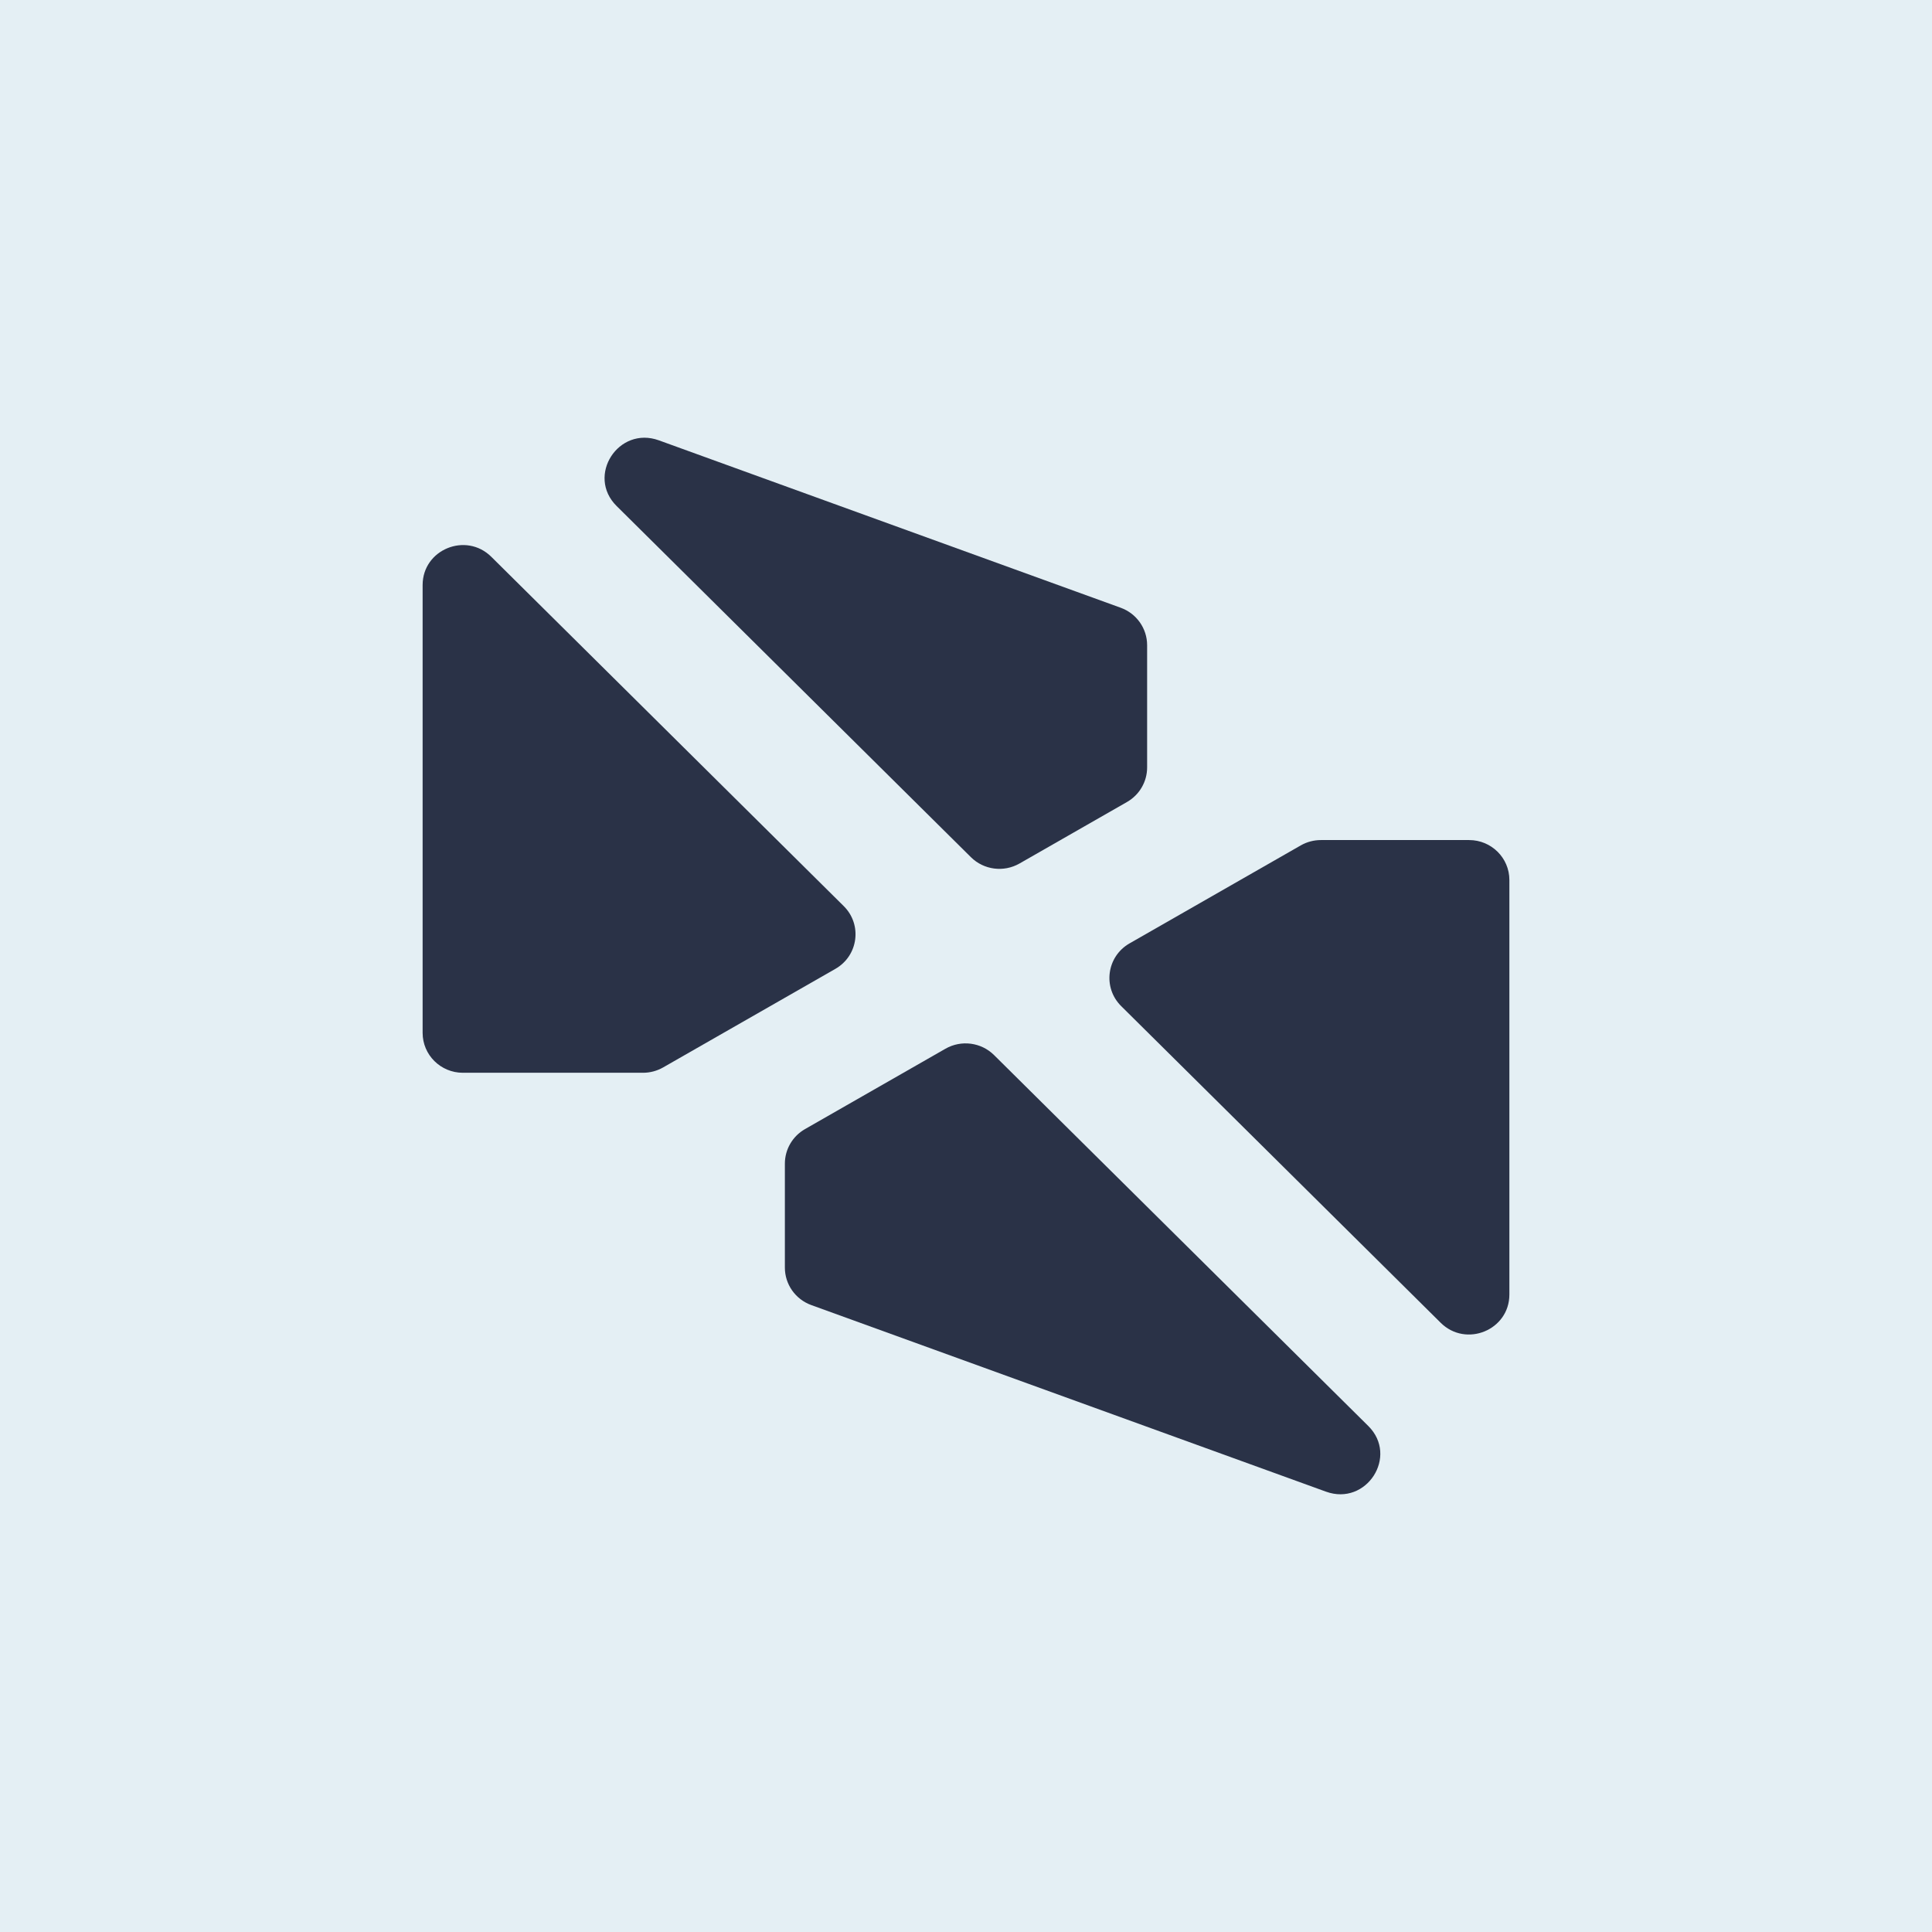 <svg width="128" height="128" viewBox="0 0 128 128" fill="none" xmlns="http://www.w3.org/2000/svg">
<rect width="128" height="128" fill="#E4EFF4"/>
<path d="M30.667 71.074C29.194 71.074 28 69.89 28 68.431V38.76C28 36.406 30.872 35.226 32.552 36.891L55.899 60.031C57.139 61.26 56.866 63.32 55.347 64.189L43.934 70.72C43.529 70.951 43.069 71.074 42.601 71.074H30.667Z" fill="#2A3247"/>
<path d="M53.333 74.806C52.508 75.278 52 76.15 52 77.094V83.983C52 85.092 52.699 86.084 53.751 86.465L87.85 98.826C90.532 99.798 92.671 96.476 90.652 94.475L65.858 69.901C65.004 69.055 63.684 68.883 62.639 69.481L53.333 74.806Z" fill="#2A3247"/>
<path d="M74.835 62.502C73.317 63.371 73.043 65.431 74.283 66.659L95.448 87.636C97.128 89.301 100 88.122 100 85.767V58.299C100 56.84 98.806 55.656 97.333 55.656H87.513C87.045 55.656 86.585 55.778 86.179 56.01L74.835 62.502Z" fill="#2A3247"/>
<path d="M74.667 53.134C75.492 52.661 76 51.789 76 50.845V42.747C76 41.638 75.301 40.646 74.249 40.265L43.653 29.174C40.971 28.202 38.832 31.524 40.852 33.525L64.325 56.79C65.178 57.636 66.498 57.808 67.544 57.21L74.667 53.134Z" fill="#2A3247"/>
</svg>
